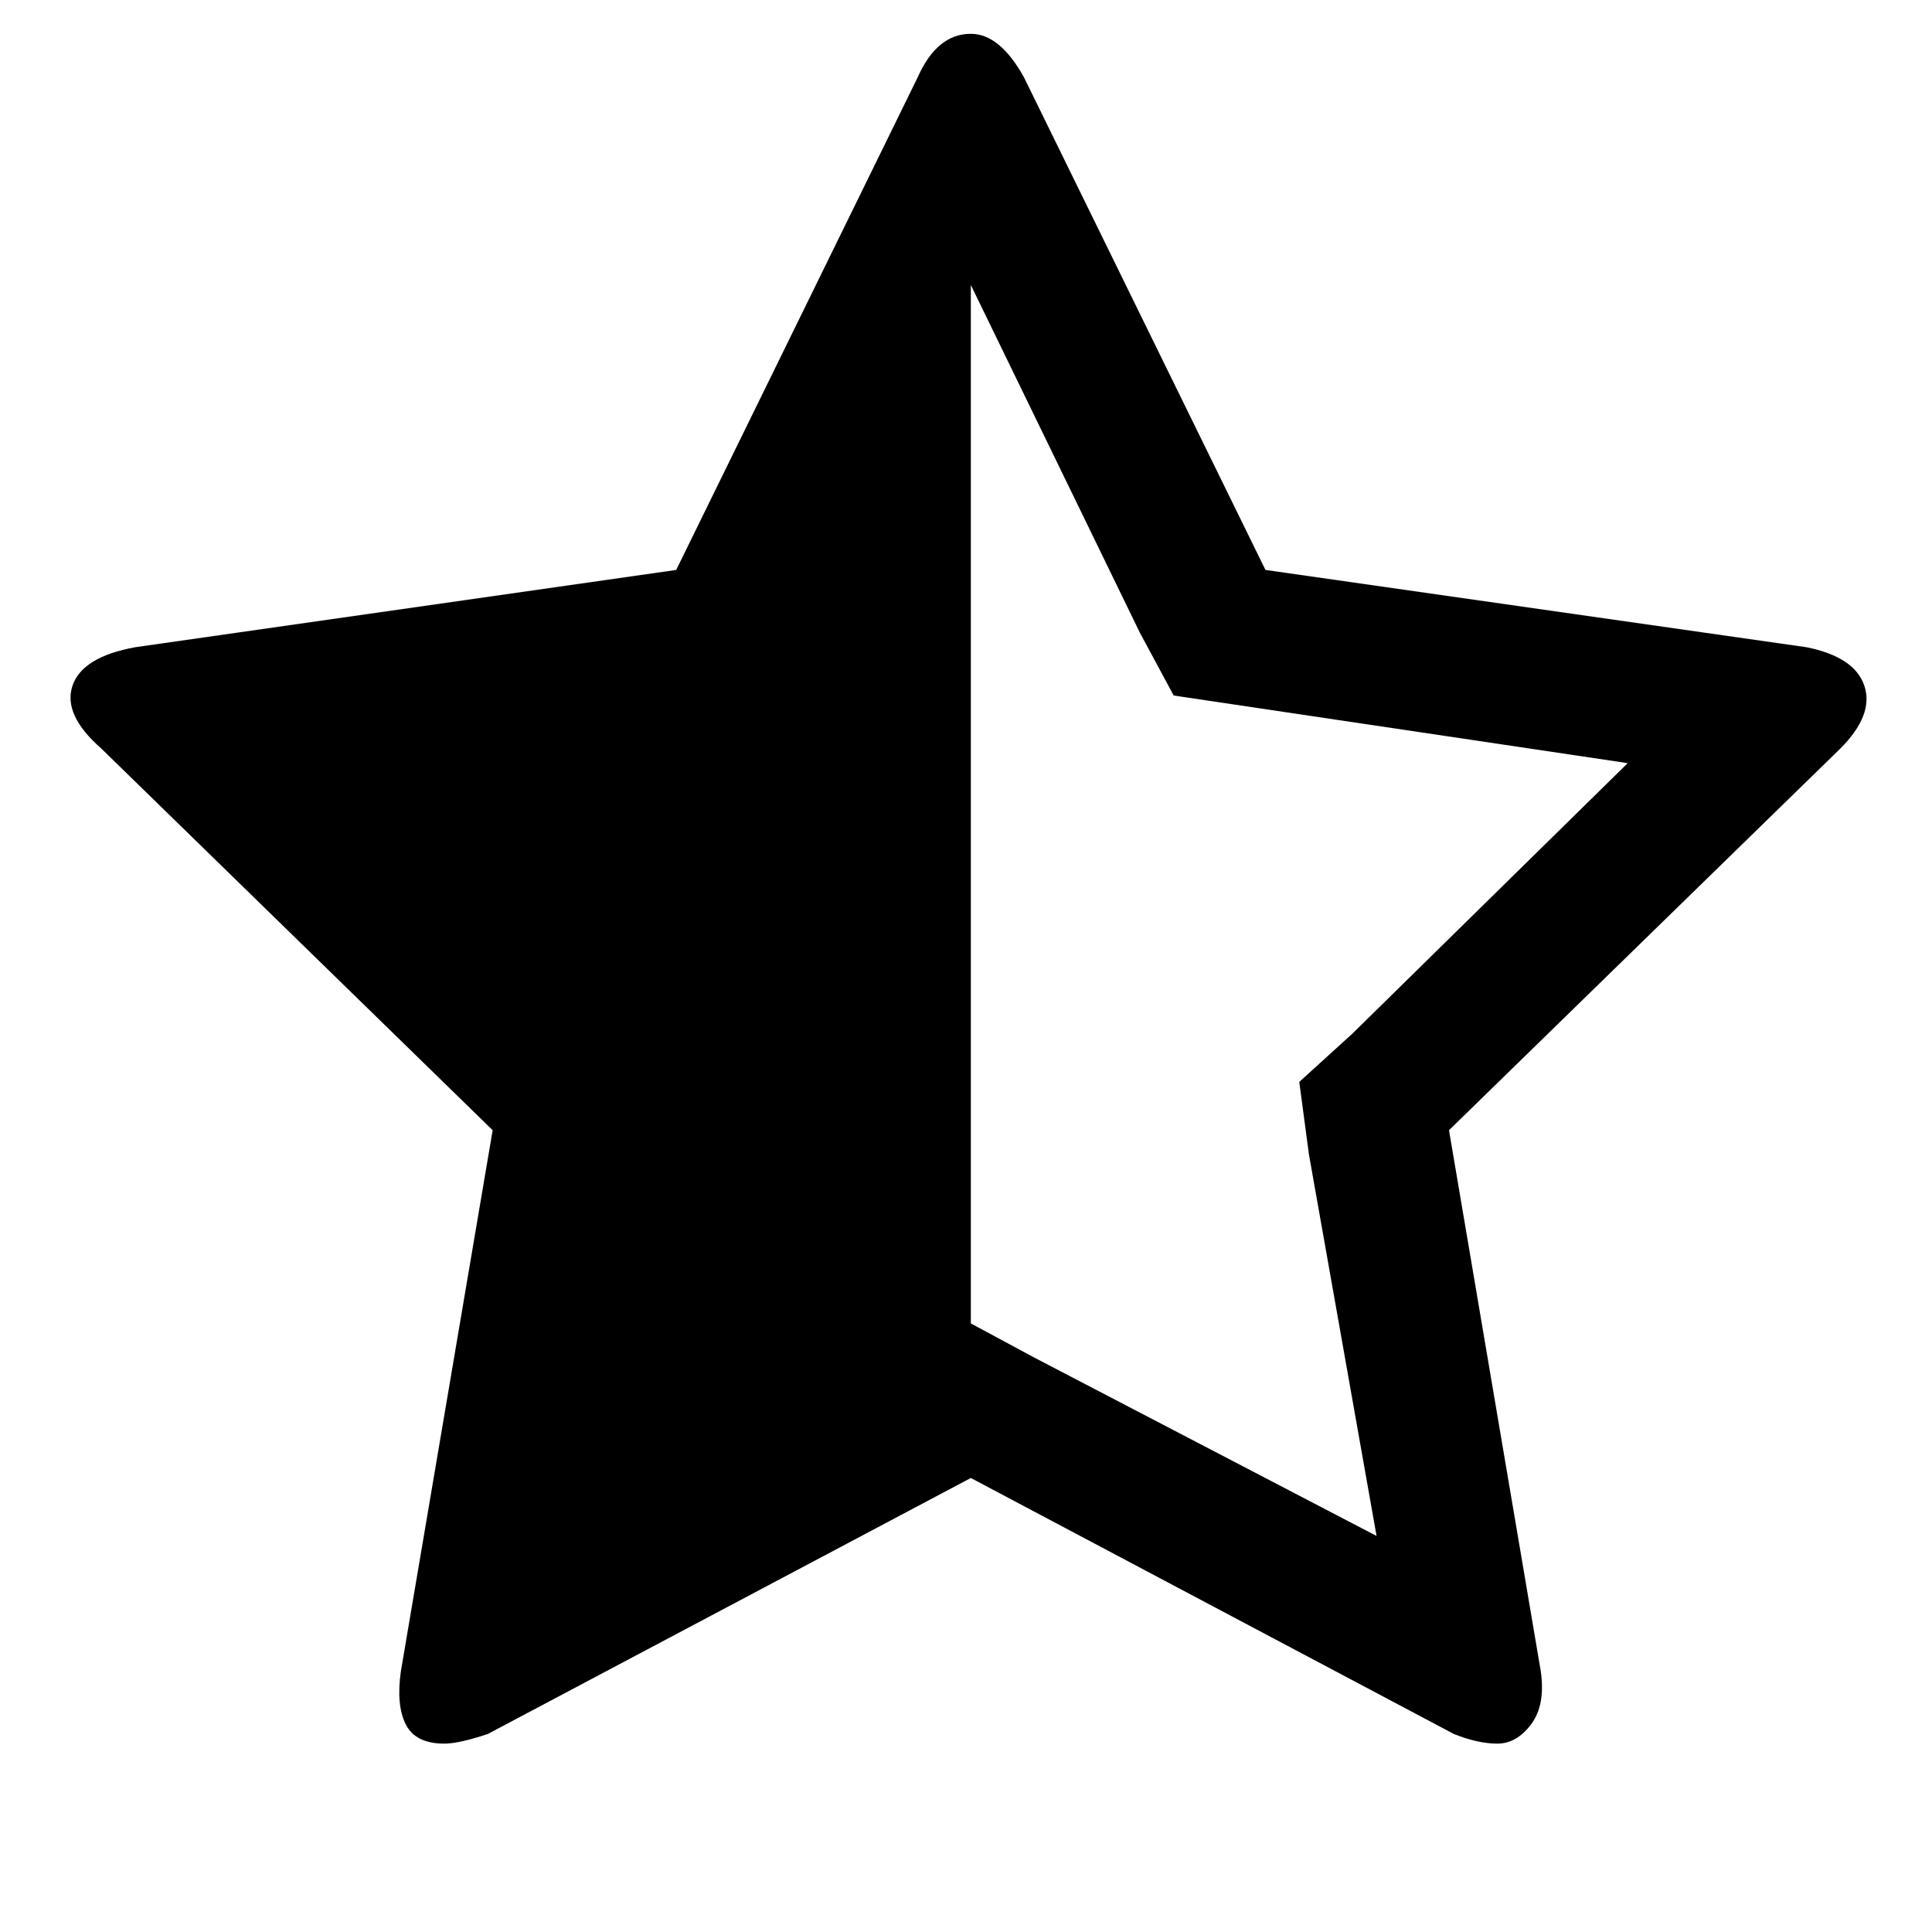 <?xml version="1.0"?><svg fill="currentColor" xmlns="http://www.w3.org/2000/svg" width="40" height="40" viewBox="0 0 40 40"><path d="m28 21.4l5.7-5.6-9.4-1.4-0.7-1.3-3.5-7.2v21.5l1.3 0.7 7.1 3.7-1.4-7.9-0.2-1.5z m10.1-5.9l-8.1 7.9 1.9 11.2q0.1 0.7-0.2 1.1t-0.7 0.4q-0.4 0-0.9-0.2l-10-5.3-10 5.3q-0.6 0.2-0.9 0.2-0.6 0-0.8-0.4t-0.1-1.1l1.9-11.2-8.1-7.9q-0.8-0.7-0.6-1.3t1.3-0.8l11.2-1.6 5-10.2q0.4-0.9 1.1-0.9 0.6 0 1.1 0.9l5 10.2 11.2 1.6q1 0.2 1.2 0.8t-0.5 1.3z"></path></svg>
